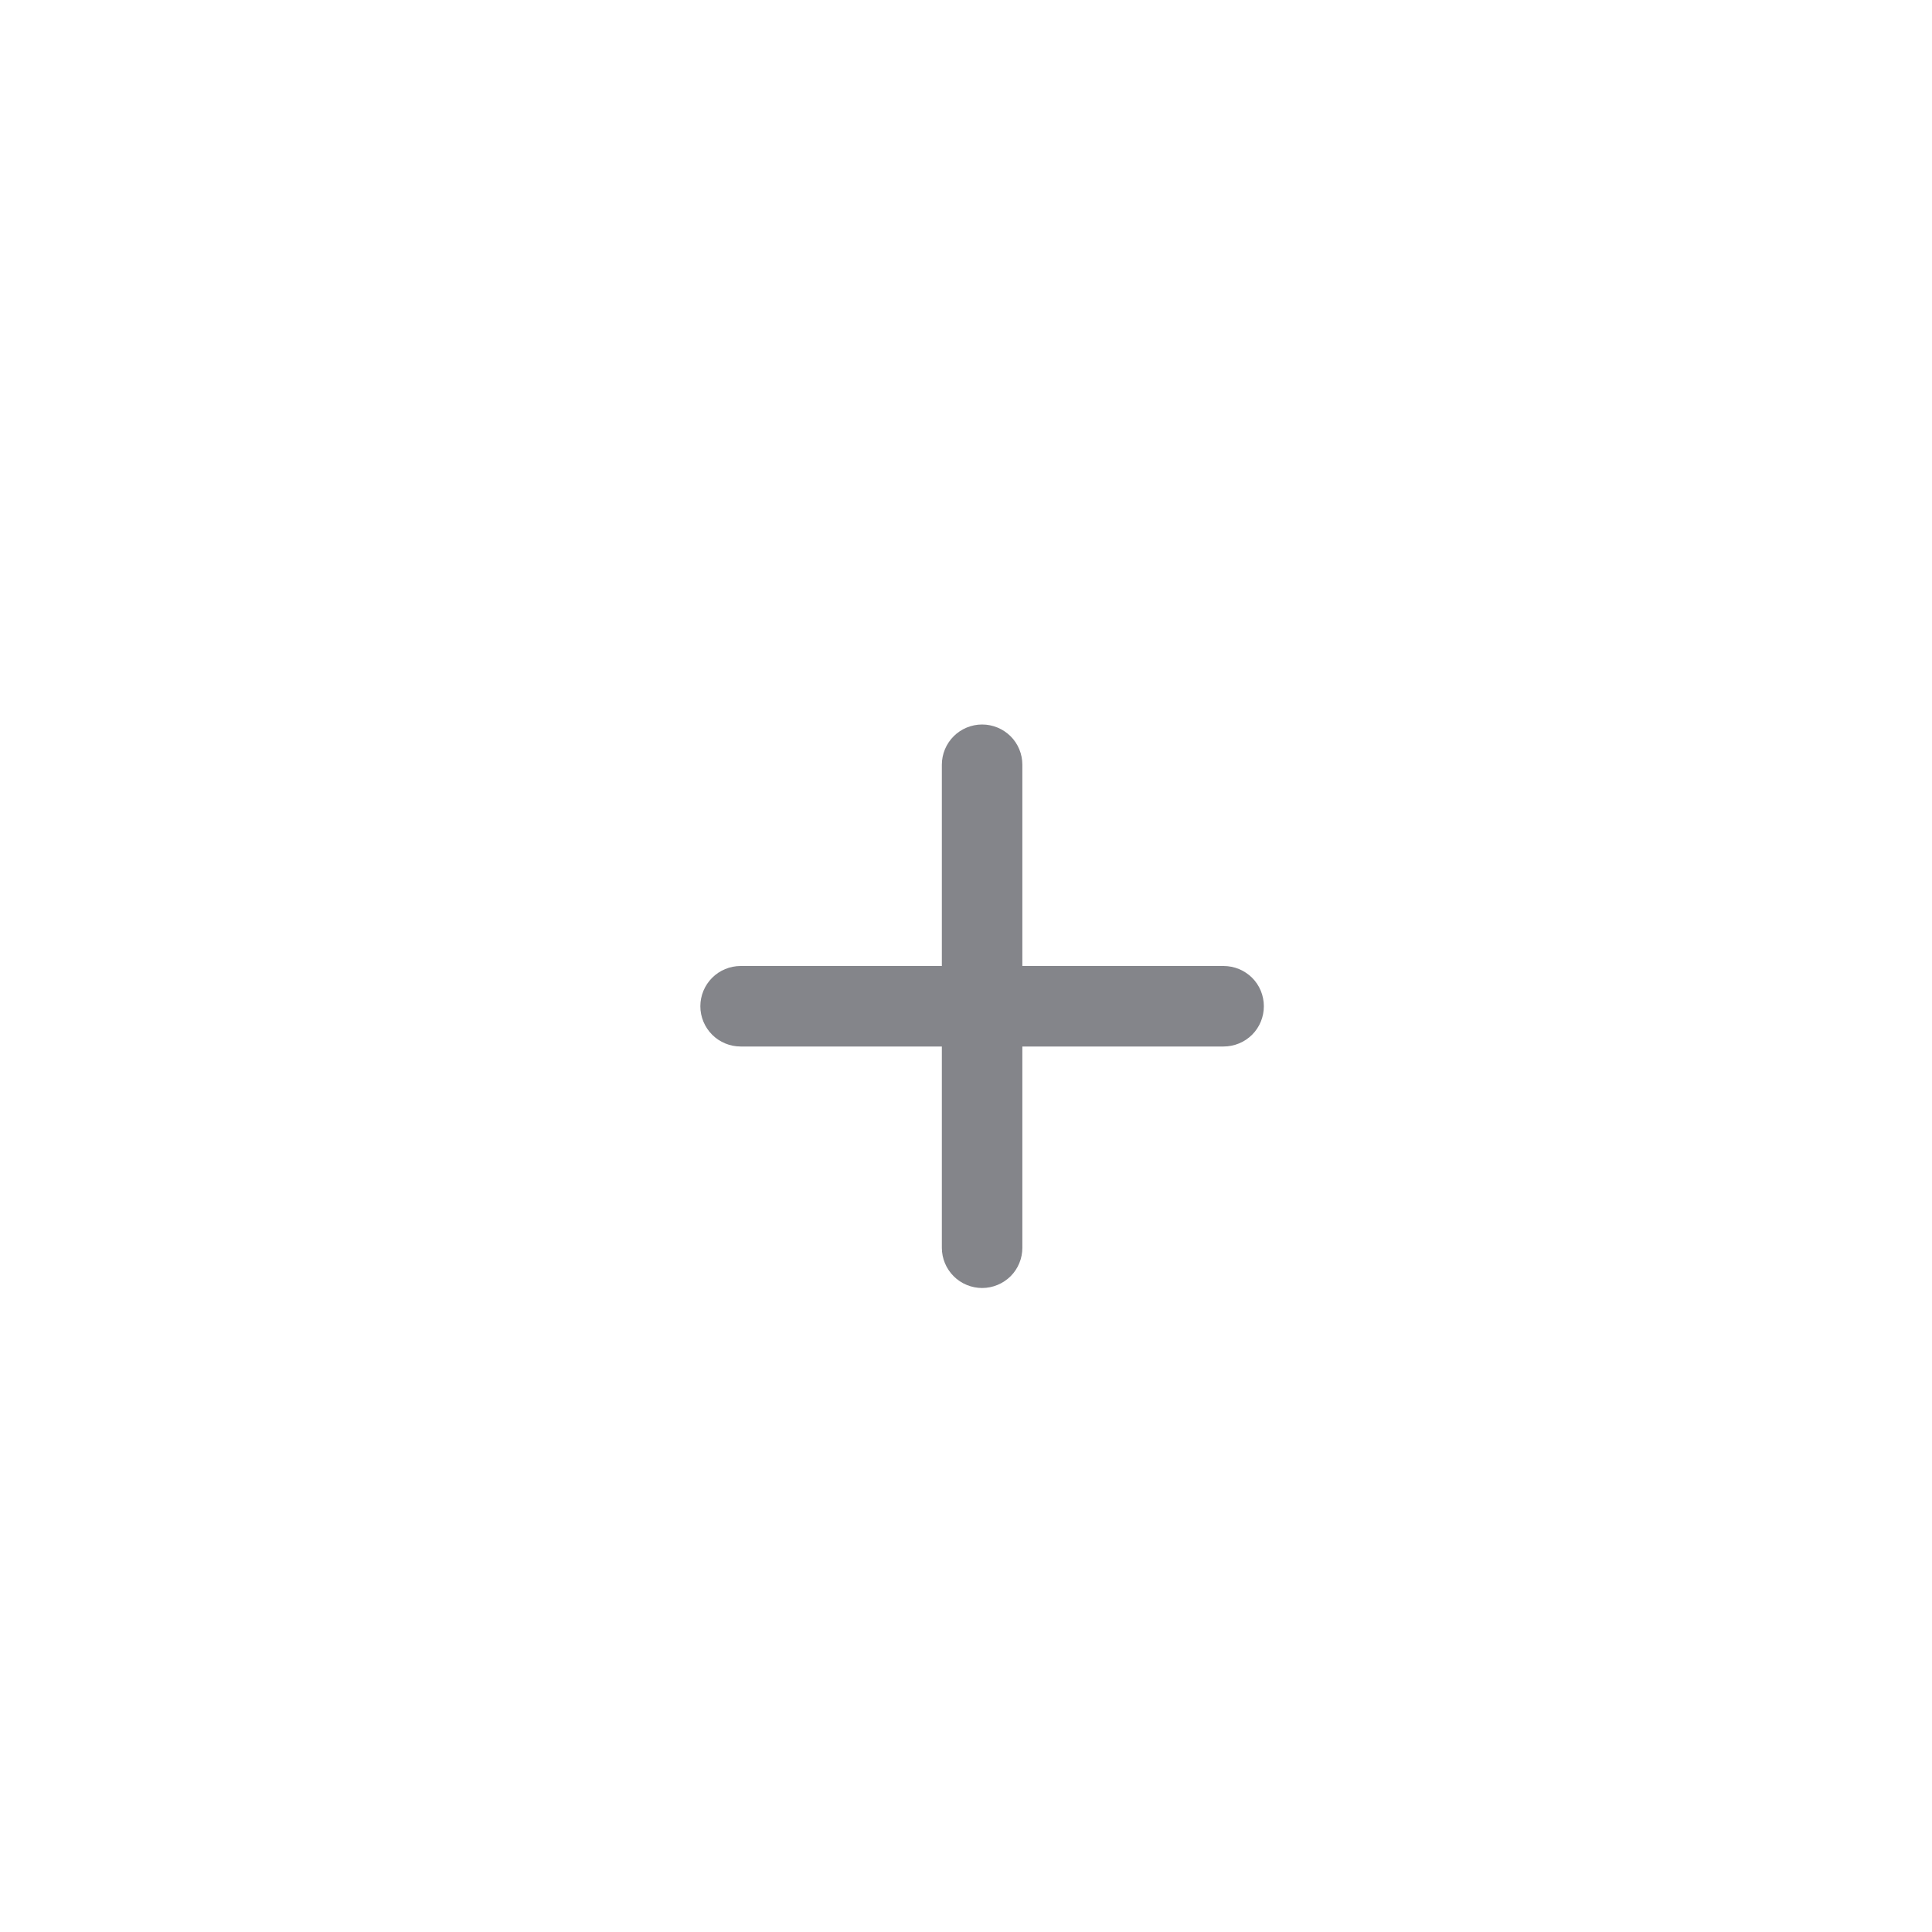 <svg width="24" height="24" viewBox="0 0 24 24" fill="none" xmlns="http://www.w3.org/2000/svg">
<g opacity="0.65">
<path d="M15.2 13H12.7V15.5C12.7 15.633 12.648 15.76 12.554 15.854C12.46 15.947 12.333 16 12.2 16C12.068 16 11.94 15.947 11.847 15.854C11.753 15.76 11.7 15.633 11.7 15.5V13H9.2C9.068 13 8.94 12.947 8.847 12.854C8.753 12.76 8.7 12.633 8.7 12.5C8.7 12.367 8.753 12.24 8.847 12.146C8.94 12.053 9.068 12 9.2 12H11.7V9.5C11.7 9.367 11.753 9.24 11.847 9.146C11.94 9.053 12.068 9 12.2 9C12.333 9 12.46 9.053 12.554 9.146C12.648 9.24 12.7 9.367 12.7 9.5V12H15.2C15.333 12 15.46 12.053 15.554 12.146C15.648 12.24 15.7 12.367 15.7 12.5C15.7 12.633 15.648 12.76 15.554 12.854C15.46 12.947 15.333 13 15.2 13Z" fill="#42434B"/>
</g>
</svg>
